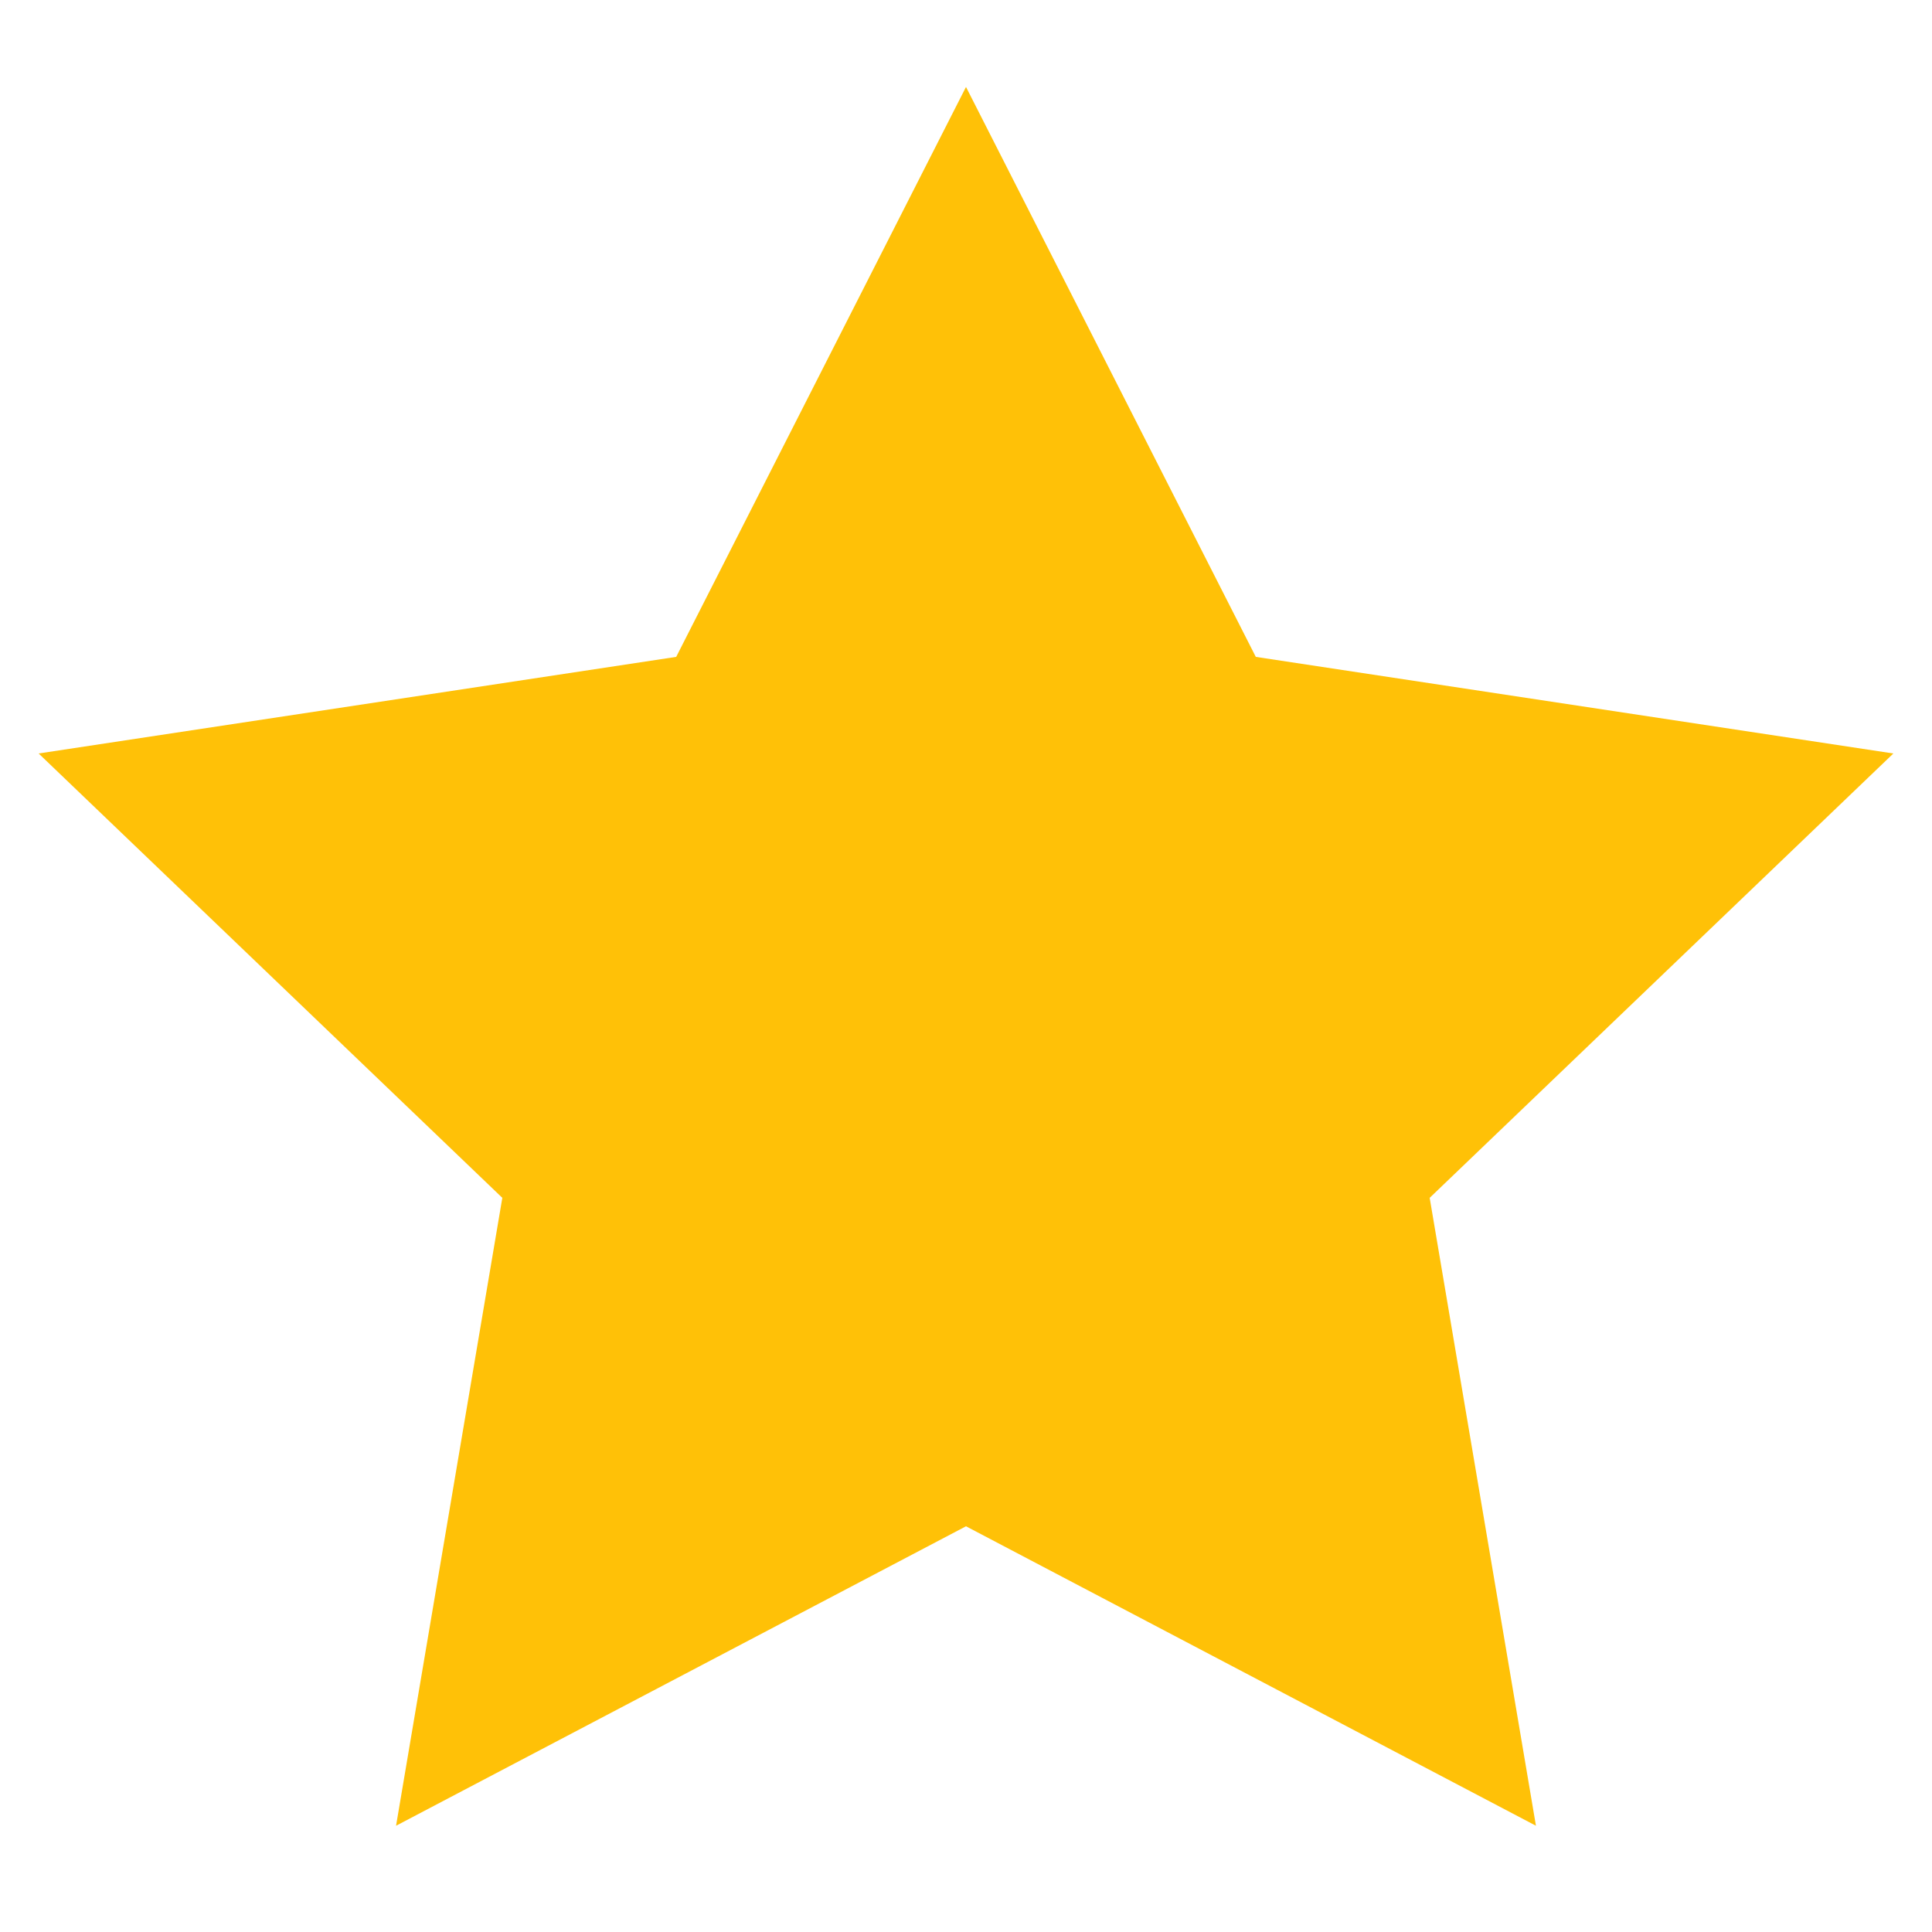 <?xml version="1.0" encoding="utf-8"?>
<!-- Generator: Adobe Illustrator 19.1.0, SVG Export Plug-In . SVG Version: 6.00 Build 0)  -->
<svg version="1.1" id="Слой_1" xmlns="http://www.w3.org/2000/svg" xmlns:xlink="http://www.w3.org/1999/xlink" x="0px" y="0px"
	 viewBox="-21 23 20 20" style="enable-background:new -21 23 20 20;" xml:space="preserve">
<style type="text/css">
	.st0{fill:#FFC107;}
</style>
<polygon class="st0" points="-1.4,30.8 -8,29.8 -11,23.9 -14,29.8 -20.6,30.8 -15.8,35.4 -16.9,41.9 -11,38.8 -5.1,41.9 -6.2,35.4 
	"/>
</svg>
